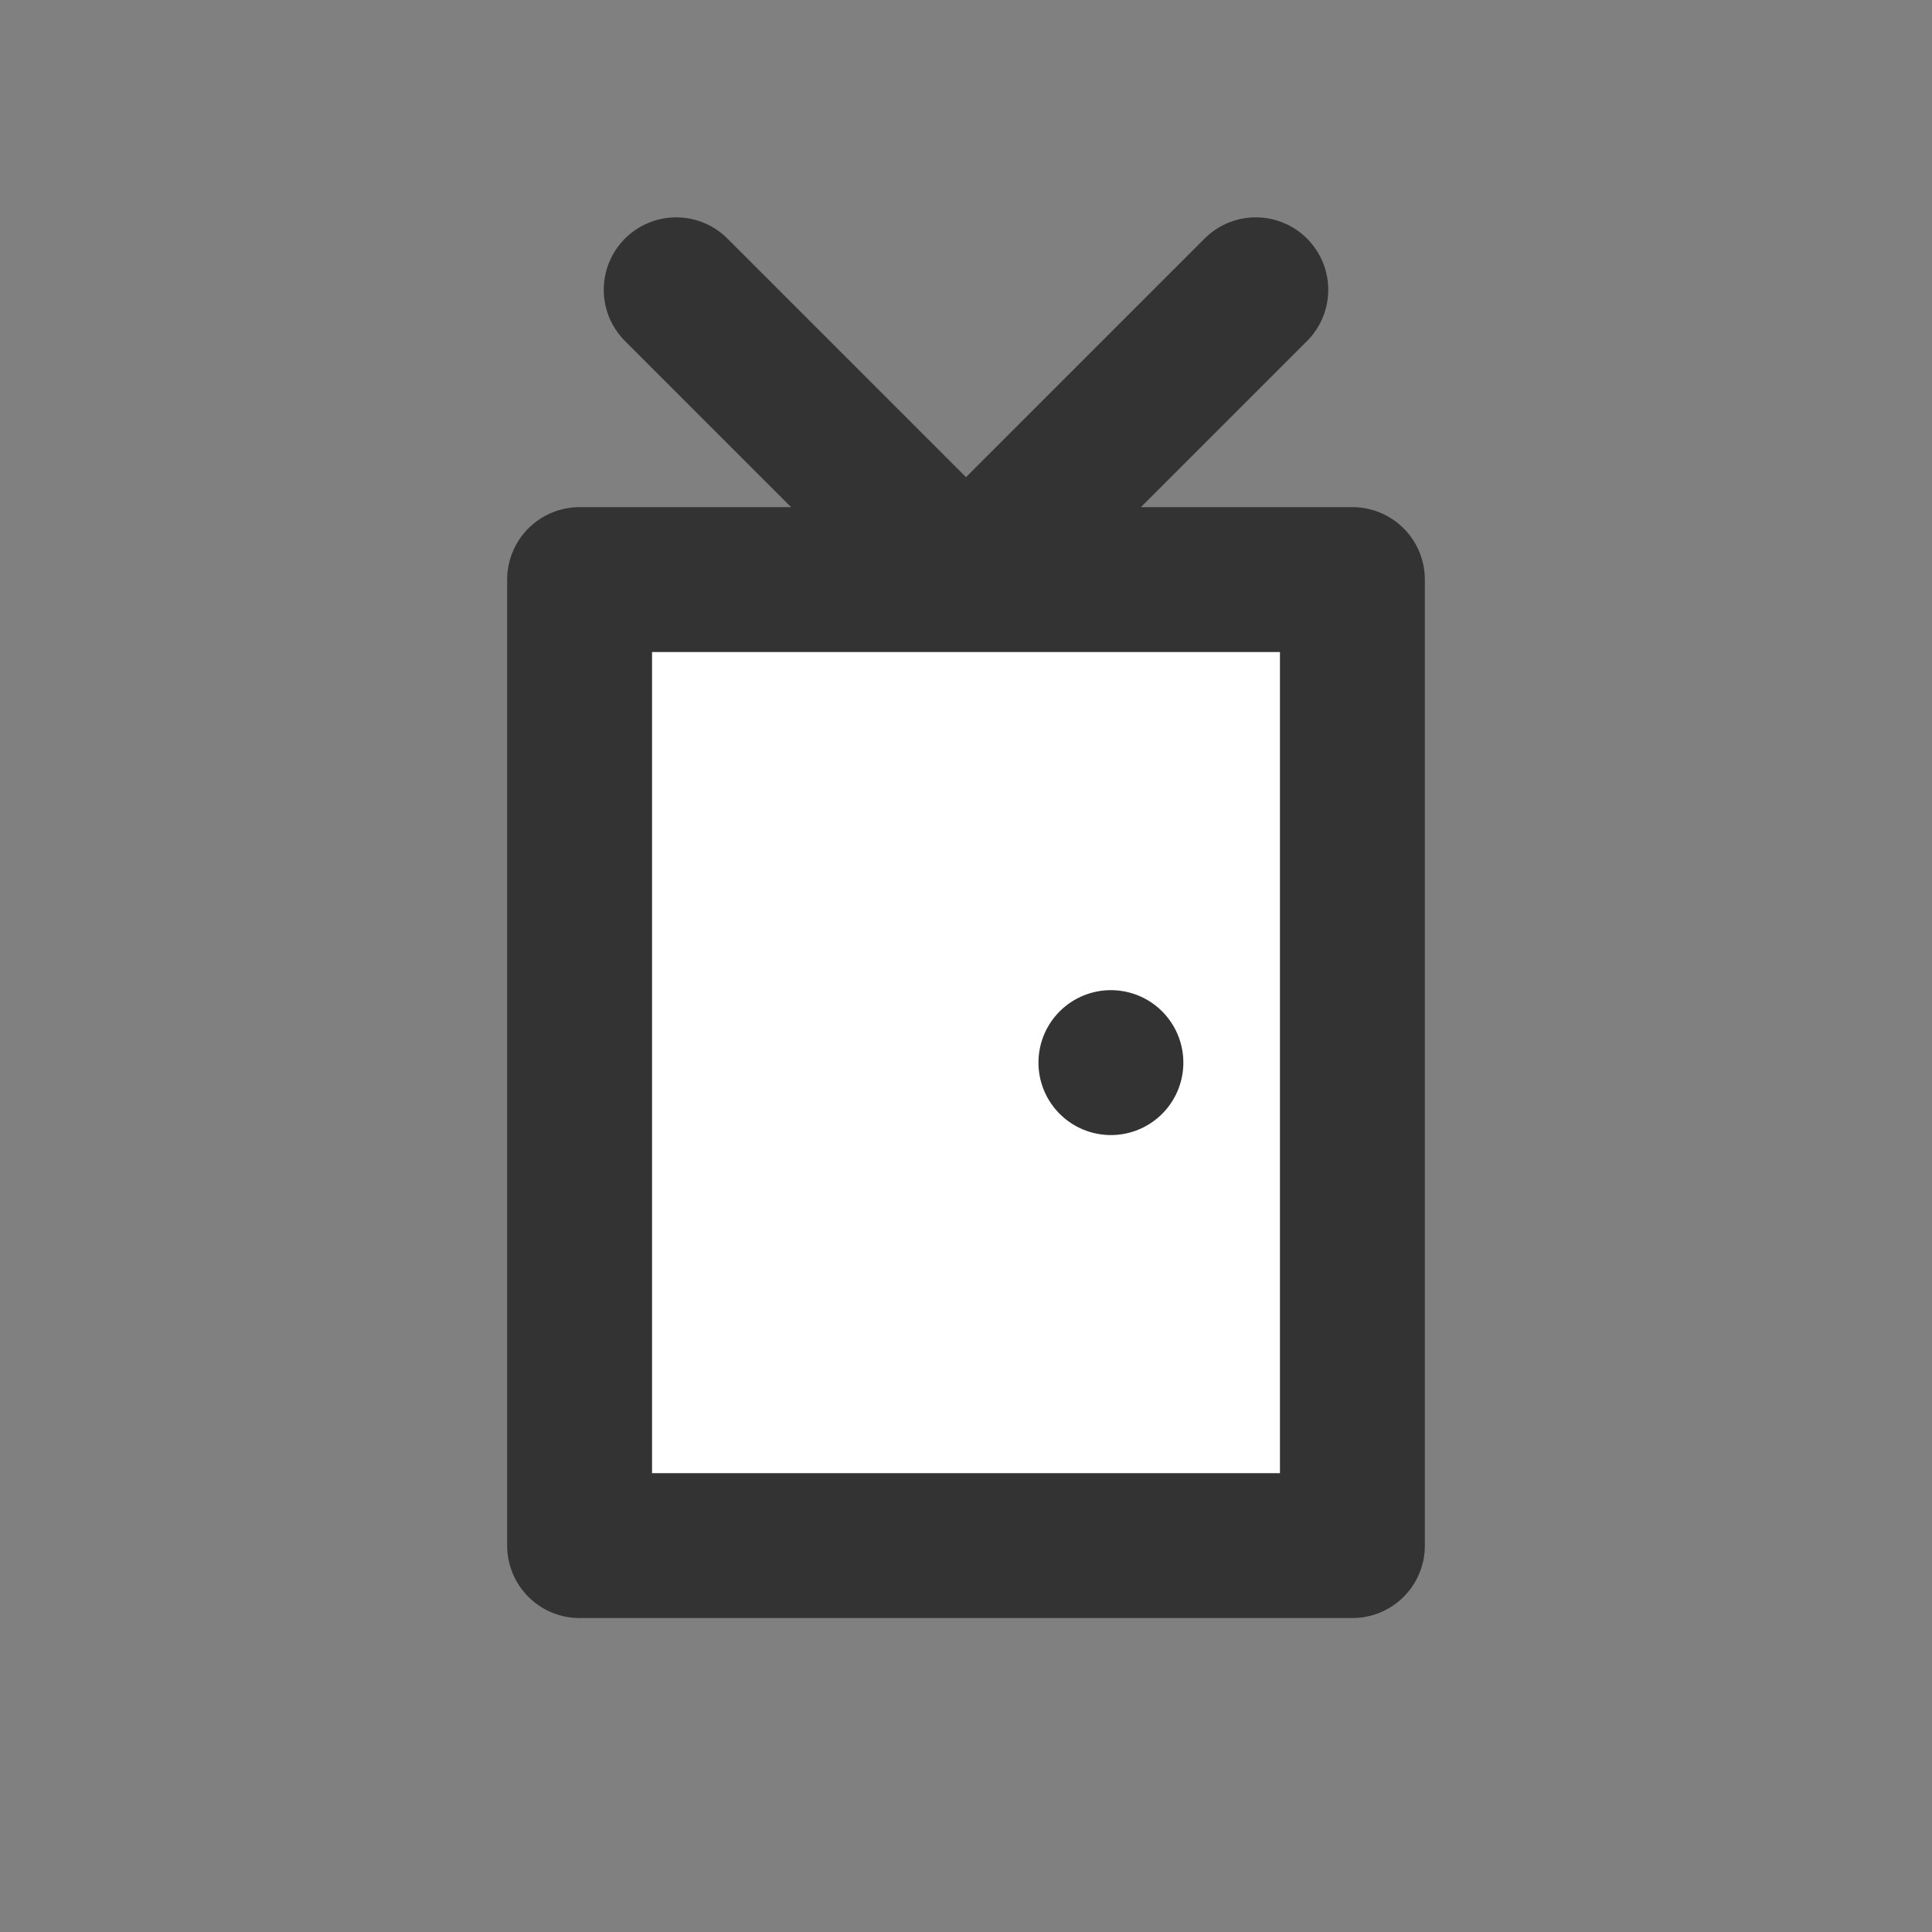 <?xml version="1.0" encoding="utf-8"?>
<svg xmlns="http://www.w3.org/2000/svg" width="100" height="100">
  <rect width="100%" height="100%" fill="#808080" stroke="none"/>
  <path
  	d="
  		M30,30 L70,30 L70,80 L30,80 L30,30
  		M50,30 l-15,-15 M50,30 l15,-15
  		M57.5,55 l0,0.001
  	"
  	fill="#fff"
  	stroke="#333"
  	stroke-width="7.5"
  	stroke-linejoin="round"
  	stroke-linecap="round" />
</svg>
